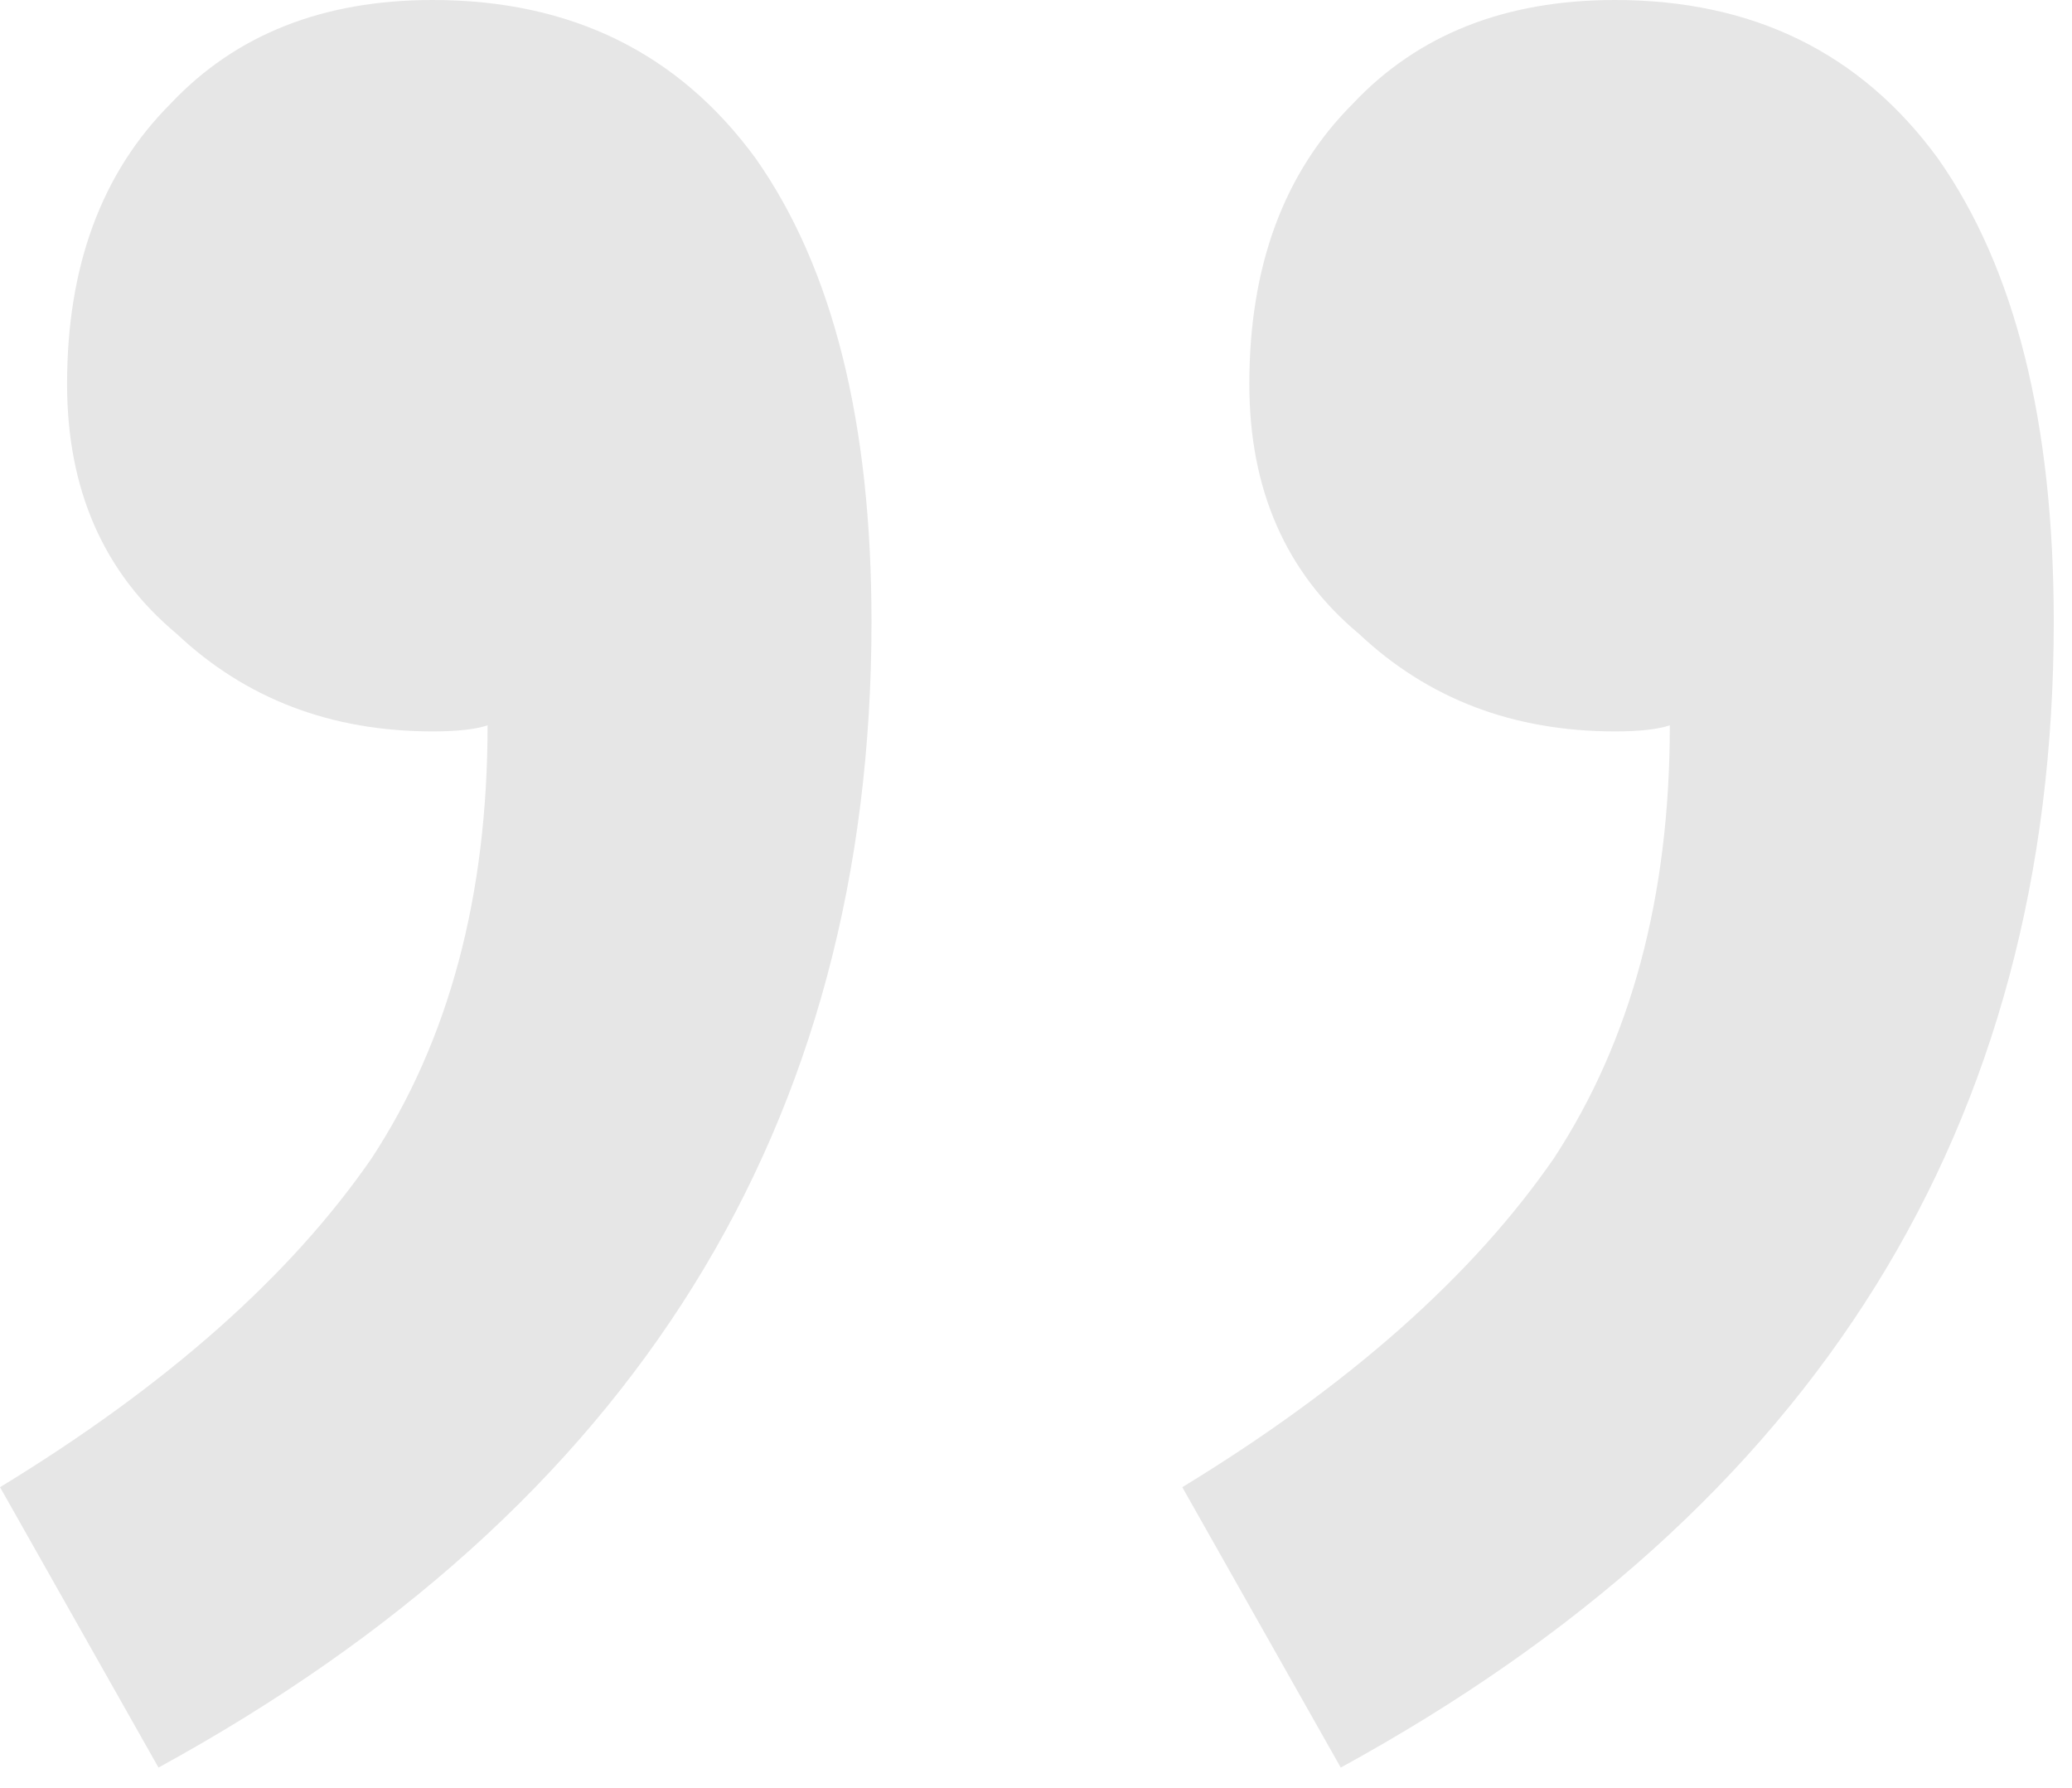 <svg width="51" height="44" viewBox="0 0 51 44" fill="none" xmlns="http://www.w3.org/2000/svg">
<path opacity="0.1" d="M39.751 18C37.251 18 35.151 17.2 33.451 15.6C31.651 14.1 30.751 12.05 30.751 9.45C30.751 6.55 31.601 4.25 33.301 2.55C34.901 0.85 37.051 -4.9949e-06 39.751 -4.75886e-06C43.151 -4.46163e-06 45.801 1.3 47.701 3.9C49.601 6.6 50.551 10.4 50.551 15.3C50.551 27.7 44.701 37.1 33.001 43.5L29.101 36.6C33.201 34.1 36.251 31.4 38.251 28.5C40.151 25.6 41.101 22.05 41.101 17.85C40.801 17.95 40.351 18 39.751 18ZM10.651 18C8.151 18 6.051 17.2 4.351 15.6C2.551 14.1 1.651 12.05 1.651 9.45C1.651 6.55 2.501 4.25 4.201 2.55C5.801 0.85 7.951 -7.53891e-06 10.651 -7.30287e-06C14.051 -7.00563e-06 16.701 1.3 18.601 3.9C20.501 6.6 21.451 10.4 21.451 15.3C21.451 27.7 15.601 37.1 3.901 43.5L0.001 36.6C4.101 34.1 7.151 31.4 9.151 28.5C11.051 25.6 12.001 22.05 12.001 17.85C11.701 17.95 11.251 18 10.651 18Z" fill="black"/>
</svg>
